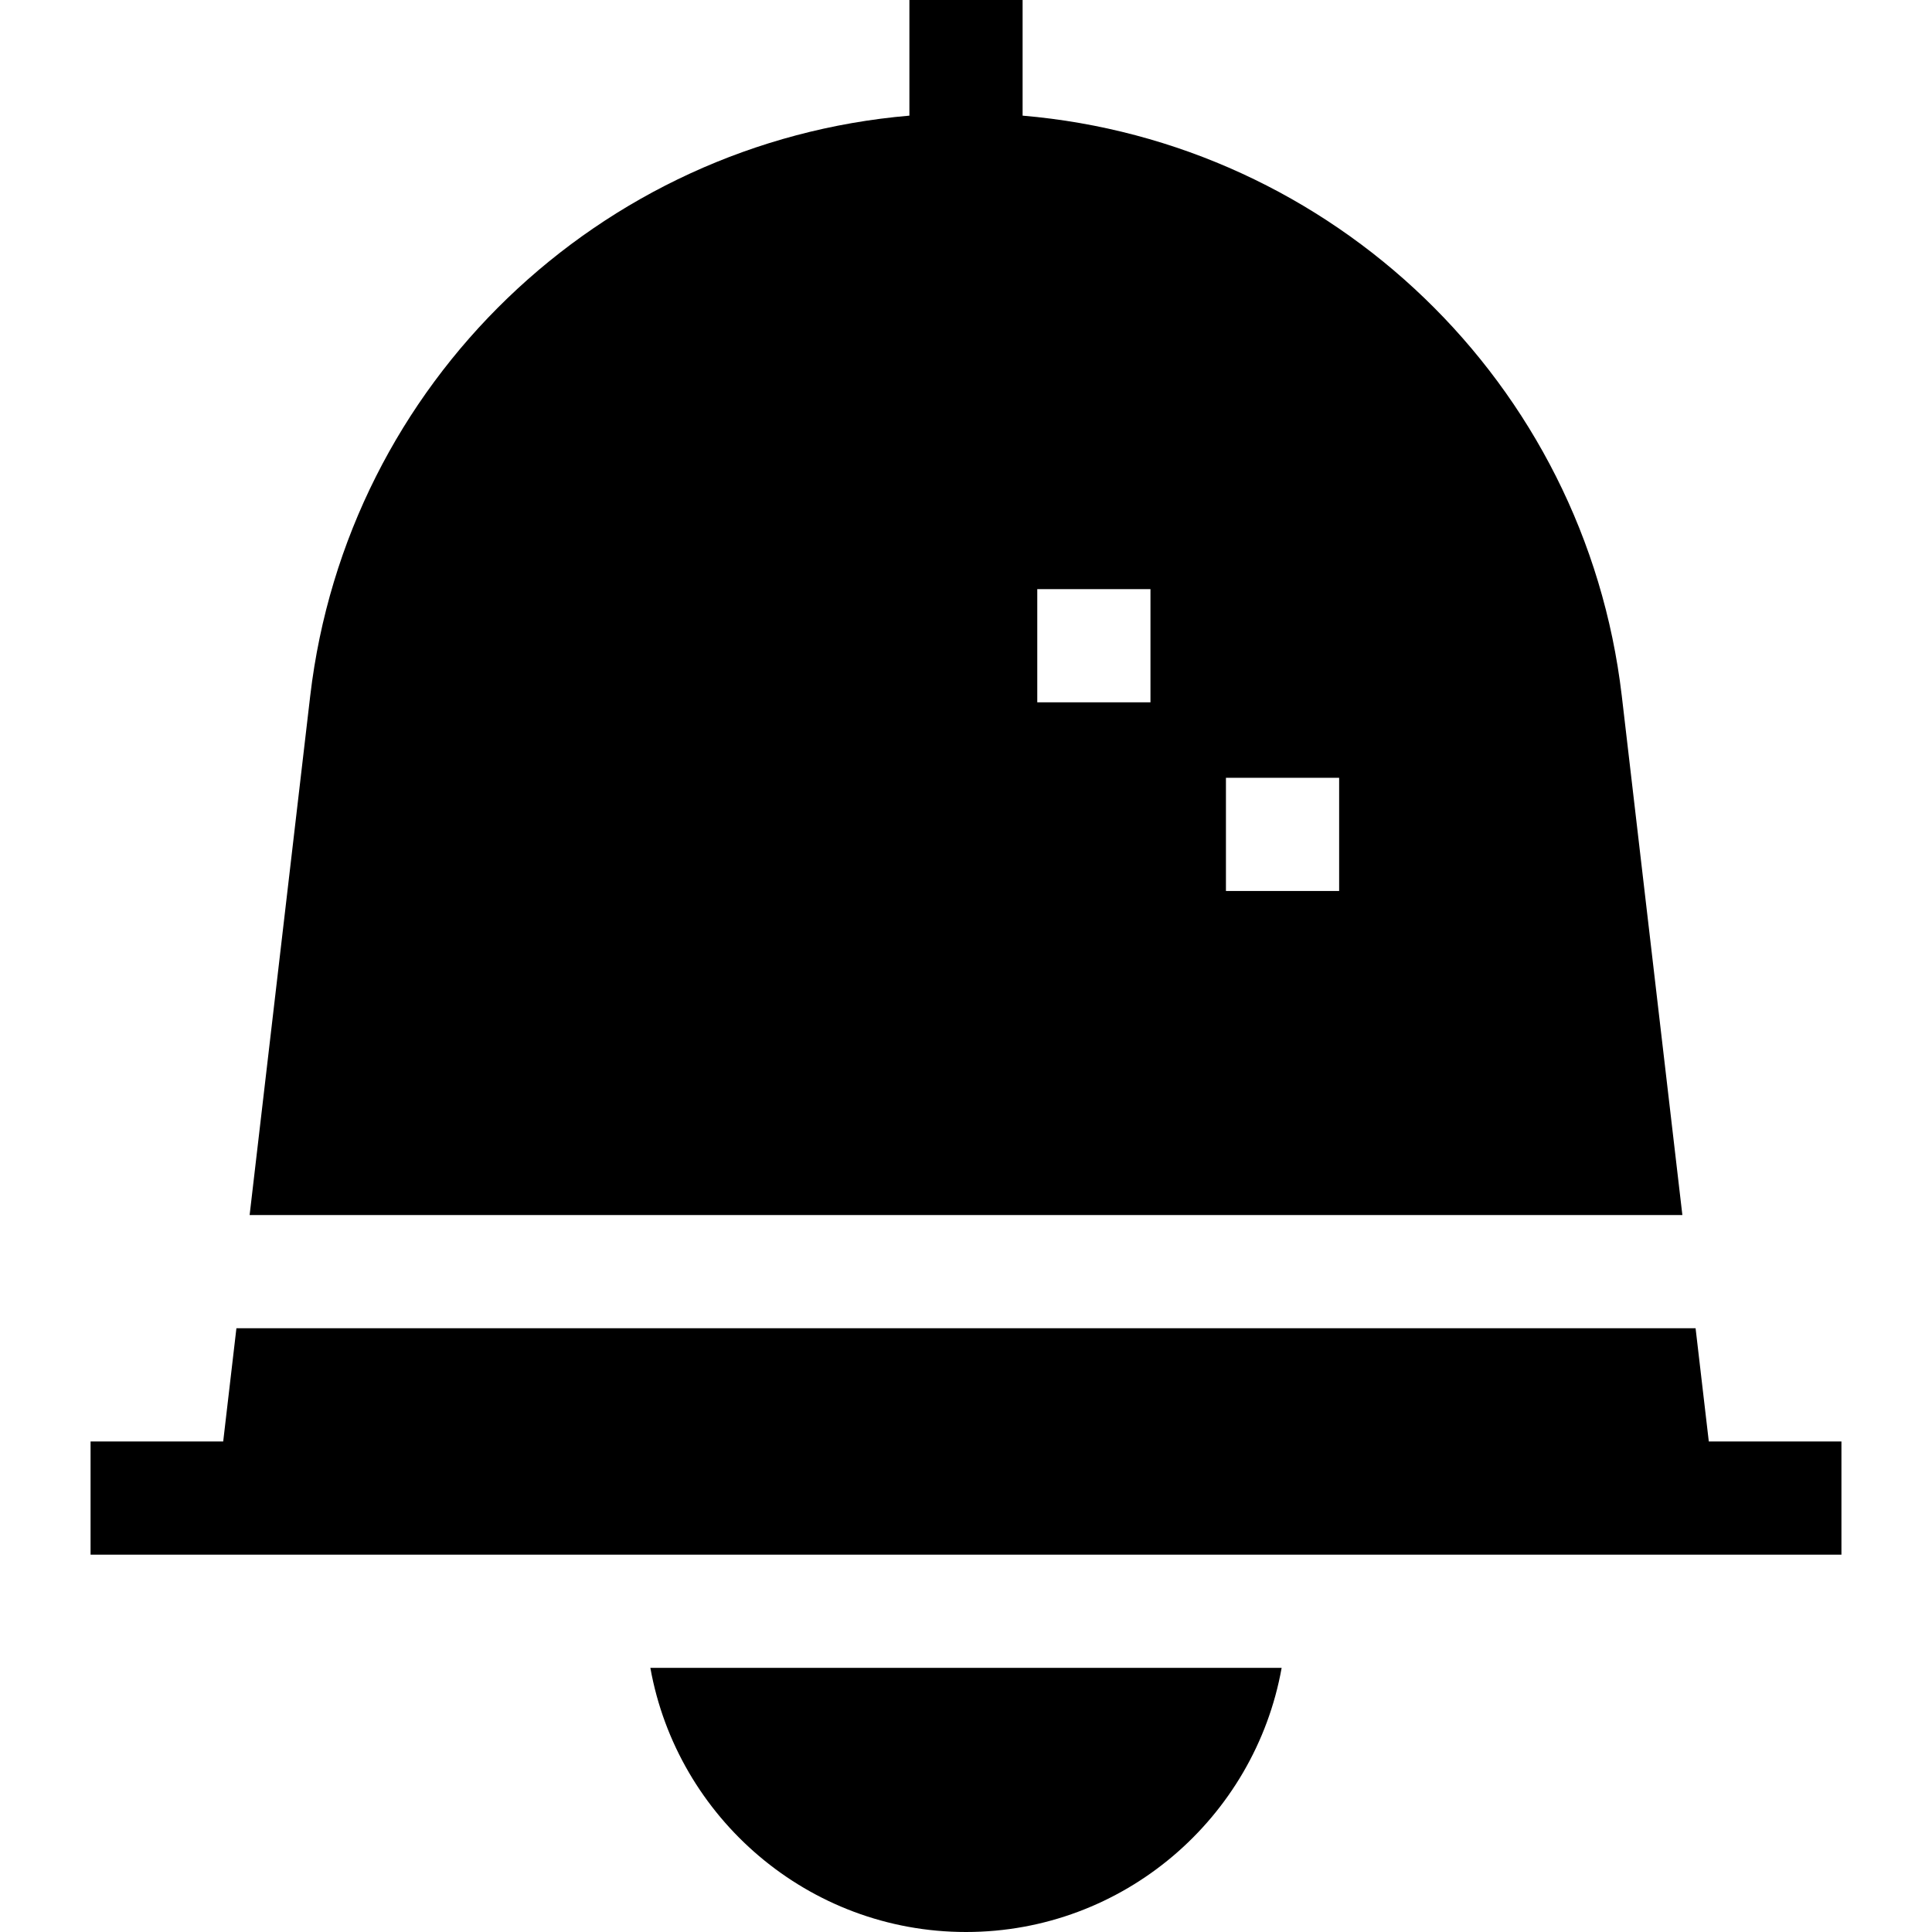 <?xml version="1.0" encoding="iso-8859-1"?>
<!-- Generator: Adobe Illustrator 19.0.0, SVG Export Plug-In . SVG Version: 6.00 Build 0)  -->
<svg xmlns="http://www.w3.org/2000/svg" xmlns:xlink="http://www.w3.org/1999/xlink" version="1.1" id="Layer_1" x="0px" y="0px" viewBox="0 0 512 512" style="enable-background:new 0 0 512 512;" xml:space="preserve">
<g>
	<g>
		<path d="M172.352,442c7.109,39.736,41.899,70,83.648,70c41.749,0,76.539-30.264,83.648-70H172.352z"/>
	</g>
</g>
<g>
	<g>
		<path d="M429.783,184.37C420.025,101.373,353.018,37.635,271,30.647V0h-30v30.647c-82.018,6.987-149.025,70.726-158.785,153.735    L66.153,322h379.693L429.783,184.37z M304.886,186.121h-30v-30h30V186.121z M354.886,236.121h-30v-30h30V236.121z"/>
	</g>
</g>
<g>
	<g>
		<polygon points="452.849,382 449.348,352 62.652,352 59.15,382 24,382 24,412 488,412 488,382   "/>
	</g>
</g>
<g>
</g>
<g>
</g>
<g>
</g>
<g>
</g>
<g>
</g>
<g>
</g>
<g>
</g>
<g>
</g>
<g>
</g>
<g>
</g>
<g>
</g>
<g>
</g>
<g>
</g>
<g>
</g>
<g>
</g>
</svg>
